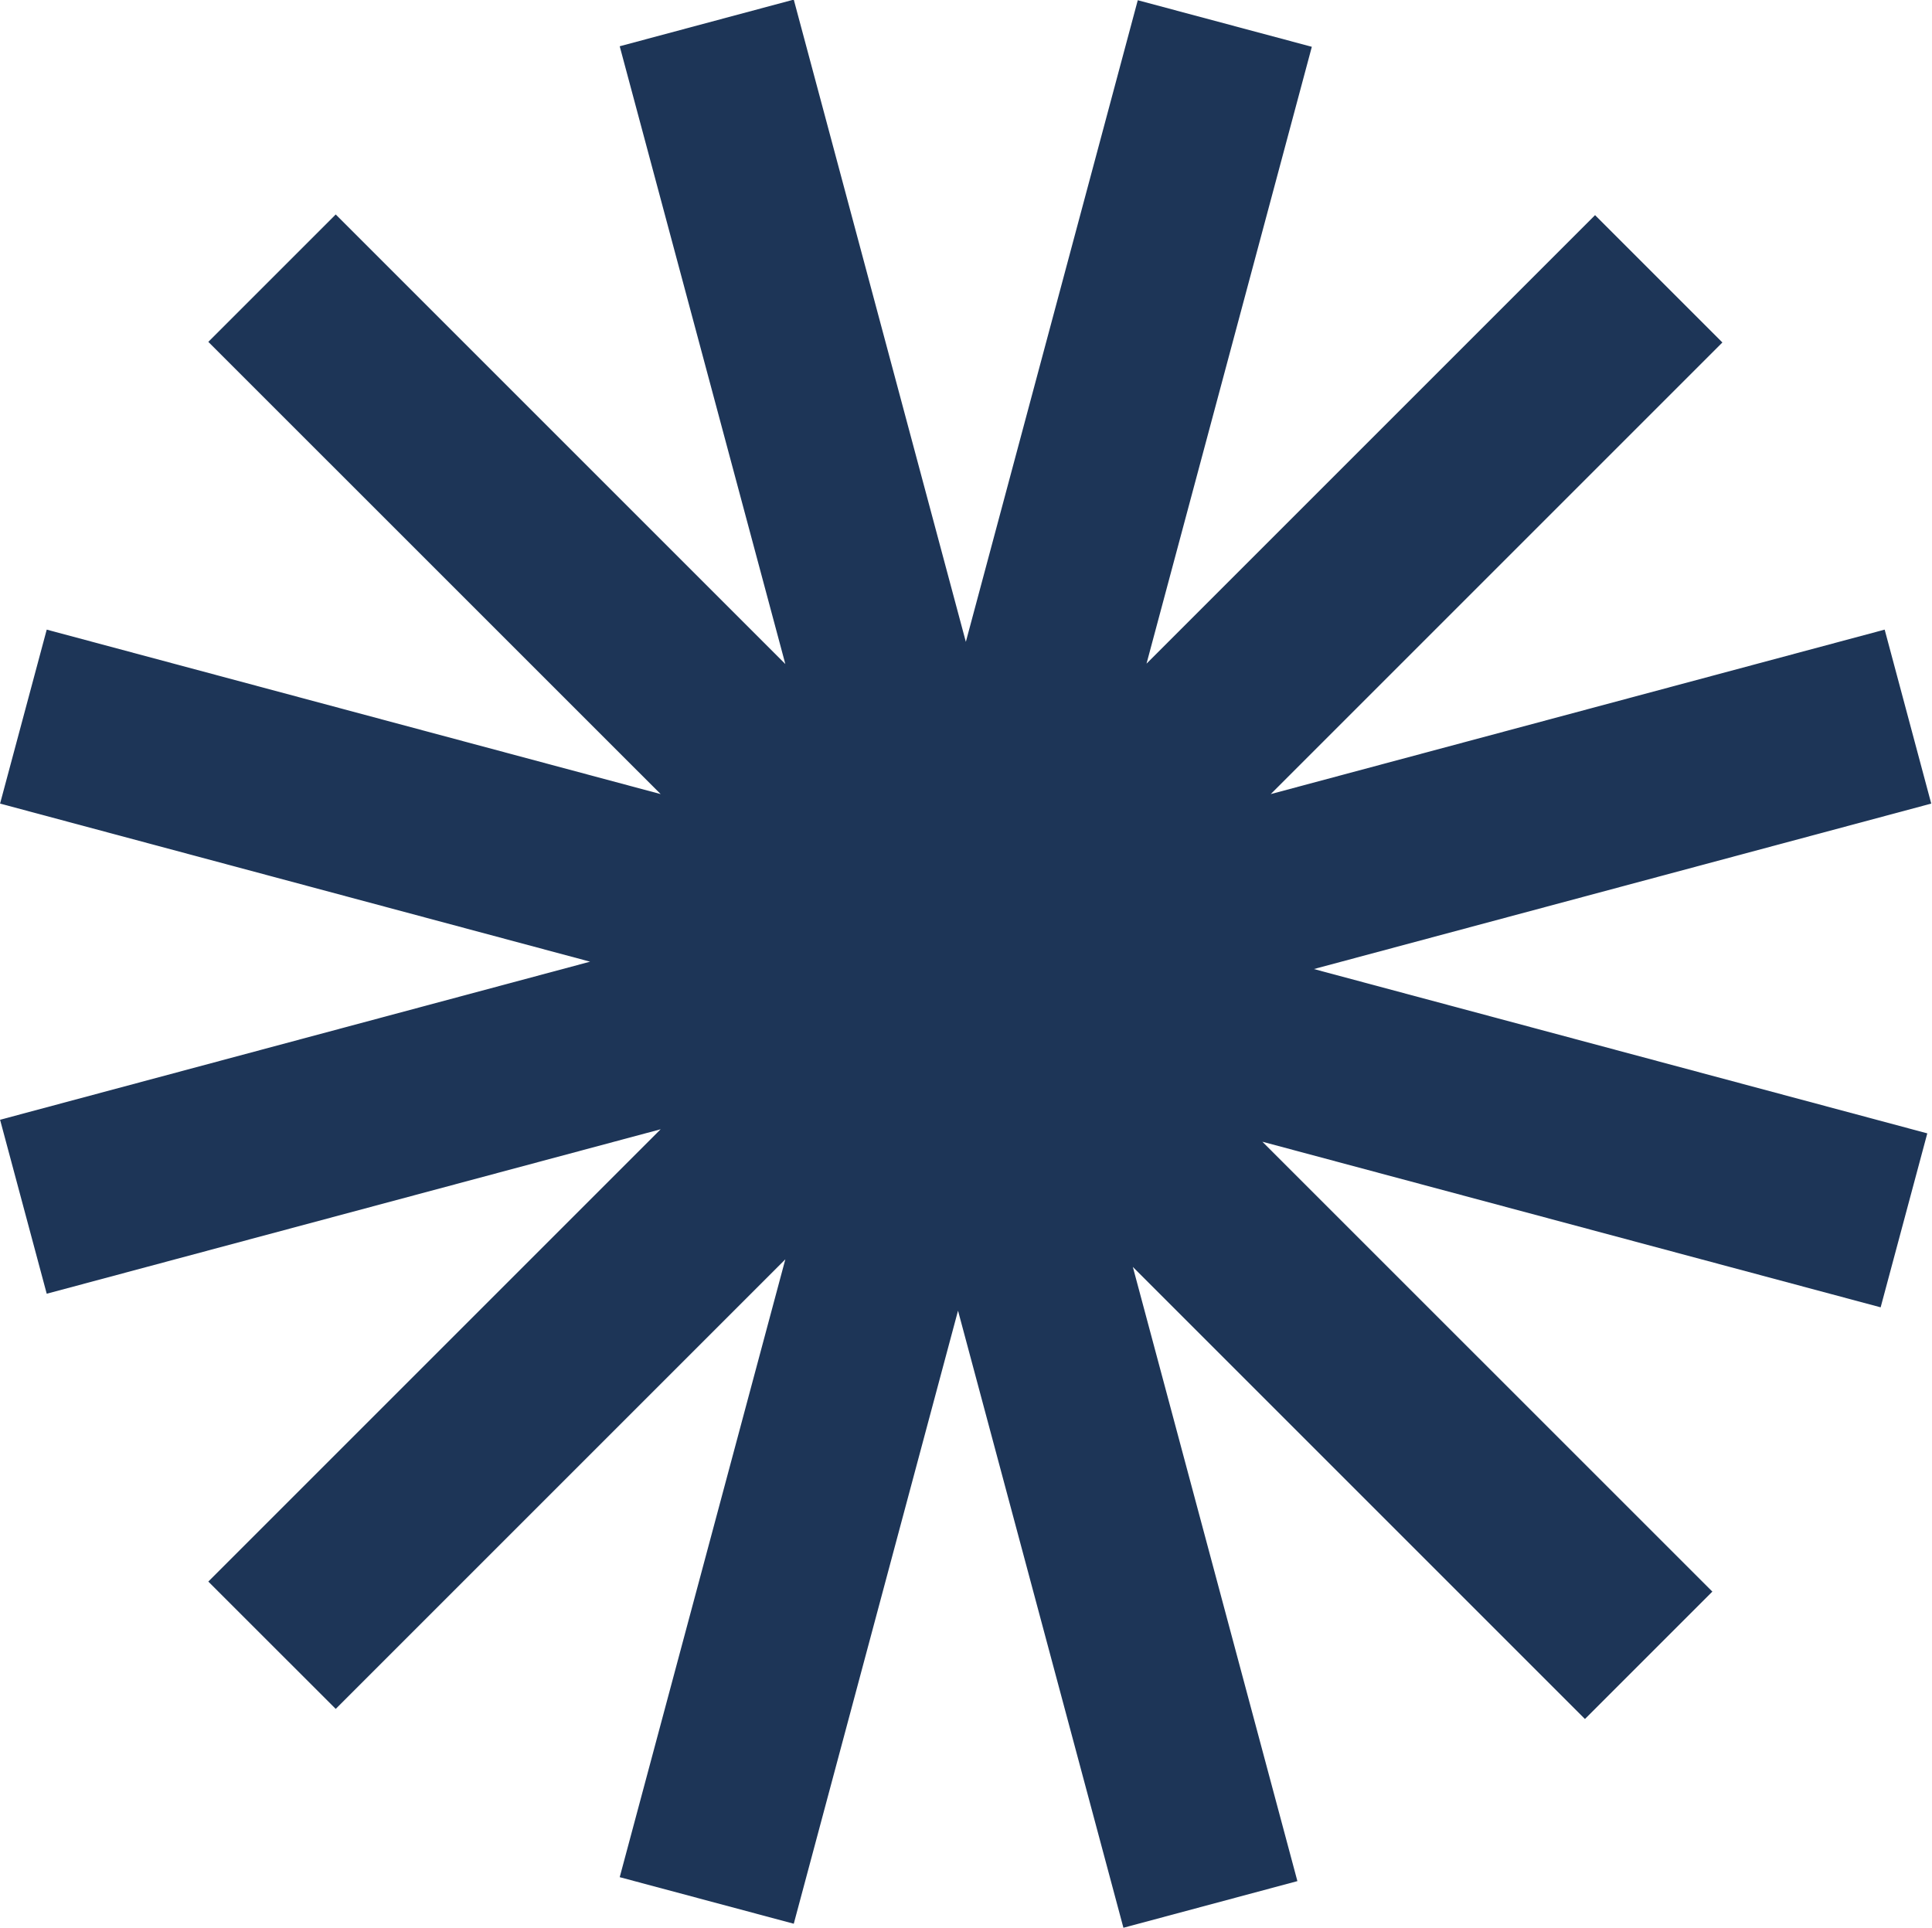 <?xml version="1.0" encoding="utf-8"?>
<!-- Generator: Adobe Illustrator 26.0.3, SVG Export Plug-In . SVG Version: 6.00 Build 0)  -->
<svg version="1.1" id="Layer_1" xmlns="http://www.w3.org/2000/svg" xmlns:xlink="http://www.w3.org/1999/xlink" x="0px" y="0px"
	 viewBox="0 0 2543 2538" style="enable-background:new 0 0 2543 2538;" xml:space="preserve">
<style type="text/css">
	.st0{fill:#1D3557;}
</style>
<polygon class="st0" points="2542,1057.8 2480.7,828.8 1672.6,1045.3 2267.1,450.8 2099.5,283.2 1509.1,873.6 1726.7,61.6 
	1497.6,0.3 1271.3,844.9 1044.8,-0.5 815.7,60.9 1033.7,874.1 441.9,282.3 274.2,450 869.6,1045.3 61.5,828.8 0.1,1057.8 
	776.7,1265.9 0.1,1474 61.5,1703 869.6,1486.5 274.2,2081.9 441.9,2249.5 1033.7,1657.7 815.7,2471 1044.8,2532.3 1261,1725.3 
	1478.7,2537.6 1707.7,2476.2 1491.1,1667.7 2086.2,2262.8 2253.9,2095.1 1661.6,1502.9 2475.4,1720.9 2536.8,1491.9 1729.4,1275.6 
	"/>
</svg>
